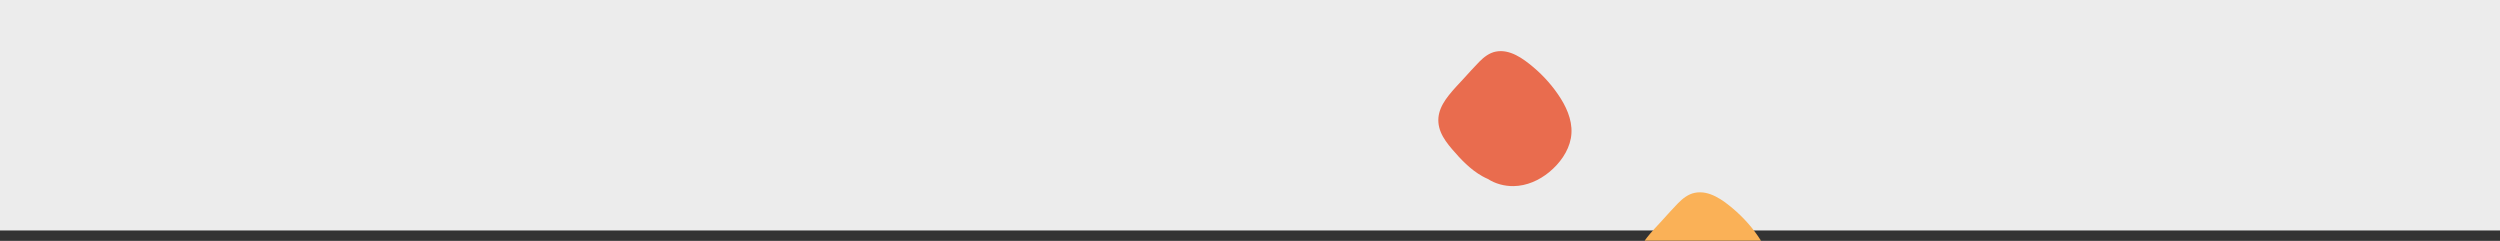<svg xmlns="http://www.w3.org/2000/svg" width="1920" height="185">
    <rect width="100%" height="100%" fill="#333333" stroke="none"/>
    <path fill="#ECECEC" fill-rule="evenodd" d="M0 .001h1920v176.998H0V.001z"/>
    <path fill="#E96C4E" fill-rule="evenodd" d="M1138.411 135.33c1.372.767 2.784 1.465 4.227 2.088 5.83 3.752 12.878 5.618 19.83 5.514 10.057-.15 19.642-4.435 27.314-10.743 7.975-6.556 14.724-15.682 16.629-25.965 1.987-10.729-1.998-21.317-7.62-30.334-5.75-9.223-13.091-17.502-21.418-24.497-7.694-6.465-17.843-13.846-28.552-11.776-5.056.977-9.168 4.222-12.7 7.786-4.177 4.216-8.097 8.702-12.117 13.066-3.86 4.188-7.856 8.296-11.38 12.776-3.162 4.017-5.998 8.492-7.288 13.483-1.282 4.963-.774 10.022 1.176 14.743 1.997 4.834 5.243 9.076 8.623 13.029 6.732 7.874 14.129 15.722 23.276 20.83z"/>
    <path fill="#FAB157" fill-rule="evenodd" d="M1264.813 182.513c-.588.753-1.166 1.521-1.725 2.304h89.332c-5.825-9.286-13.214-17.627-21.582-24.692-7.846-6.625-18.194-14.187-29.114-12.066-5.156 1.001-9.349 4.325-12.95 7.978-4.259 4.32-8.256 8.917-12.355 13.386-3.938 4.292-8.011 8.502-11.606 13.09z"/>
</svg>
